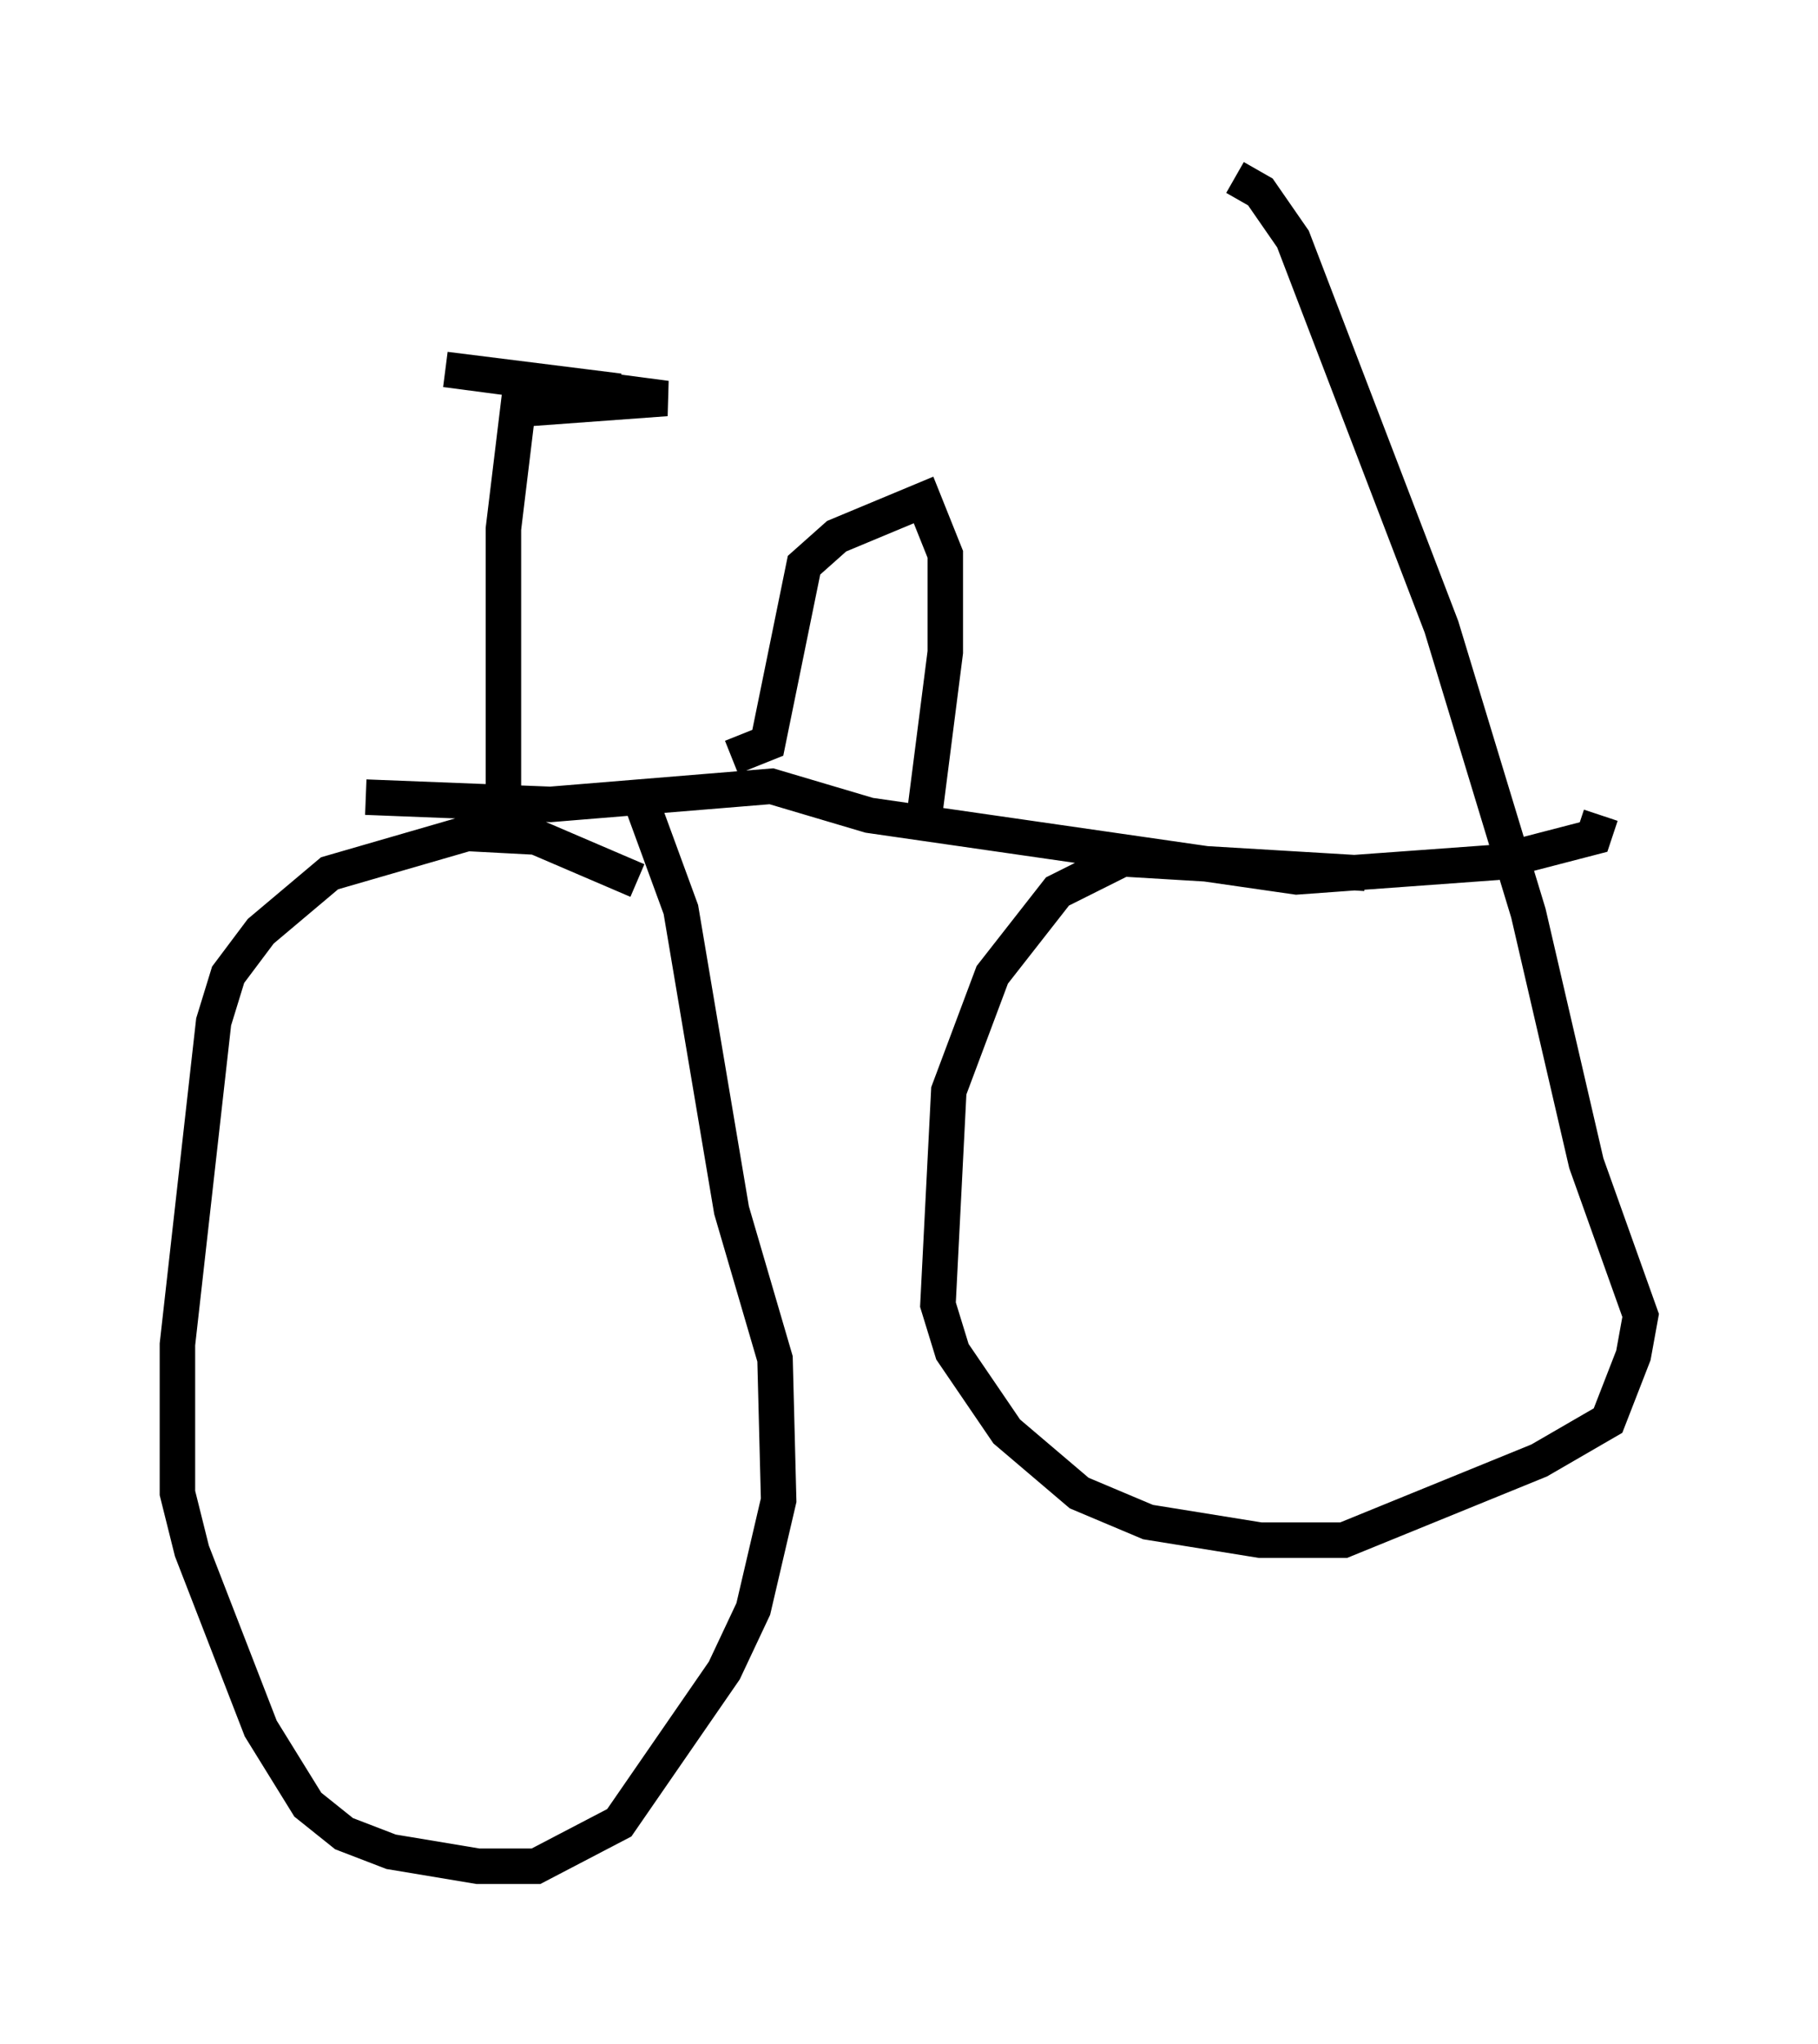 <?xml version="1.0" encoding="utf-8" ?>
<svg baseProfile="full" height="57.571" version="1.1" width="51.242" xmlns="http://www.w3.org/2000/svg" xmlns:ev="http://www.w3.org/2001/xml-events" xmlns:xlink="http://www.w3.org/1999/xlink"><defs /><rect fill="white" height="57.571" width="51.242" x="0" y="0" /><path d="M43.894, 26.642 m-5.41, -2.042 l-6.84, -0.408 -1.838, 0.919 l-1.838, 2.348 -1.225, 3.267 l-0.306, 6.023 0.408, 1.327 l1.531, 2.246 2.042, 1.735 l1.94, 0.817 3.165, 0.51 l2.348, 0.0 5.513, -2.246 l1.94, -1.123 0.715, -1.838 l0.204, -1.123 -1.531, -4.288 l-1.633, -7.044 -2.45, -8.065 l-4.185, -10.923 -0.919, -1.327 l-0.715, -0.408 m-16.844, 19.804 l-2.858, -1.225 -1.94, -0.102 l-3.879, 1.123 -1.94, 1.633 l-0.919, 1.225 -0.408, 1.327 l-1.021, 9.086 0.0, 4.185 l0.408, 1.633 1.94, 5.002 l1.327, 2.144 1.021, 0.817 l1.327, 0.51 2.45, 0.408 l1.633, 0.0 2.348, -1.225 l2.96, -4.288 0.817, -1.735 l0.715, -3.063 -0.102, -3.981 l-1.225, -4.185 -1.429, -8.473 l-1.123, -3.063 m-7.758, -0.102 l5.206, 0.204 6.227, -0.51 l2.756, 0.817 12.046, 1.735 l5.615, -0.408 2.756, -0.715 l0.204, -0.613 m-24.5, -1.633 l1.021, -0.408 1.021, -5.002 l0.919, -0.817 2.45, -1.021 l0.613, 1.531 0.0, 2.756 l-0.613, 4.798 m-11.842, -1.021 l0.0, -7.248 0.408, -3.369 l4.185, -0.306 -6.227, -0.817 l4.9, 0.613 " fill="none" stroke="black" stroke-width="1" /></svg>